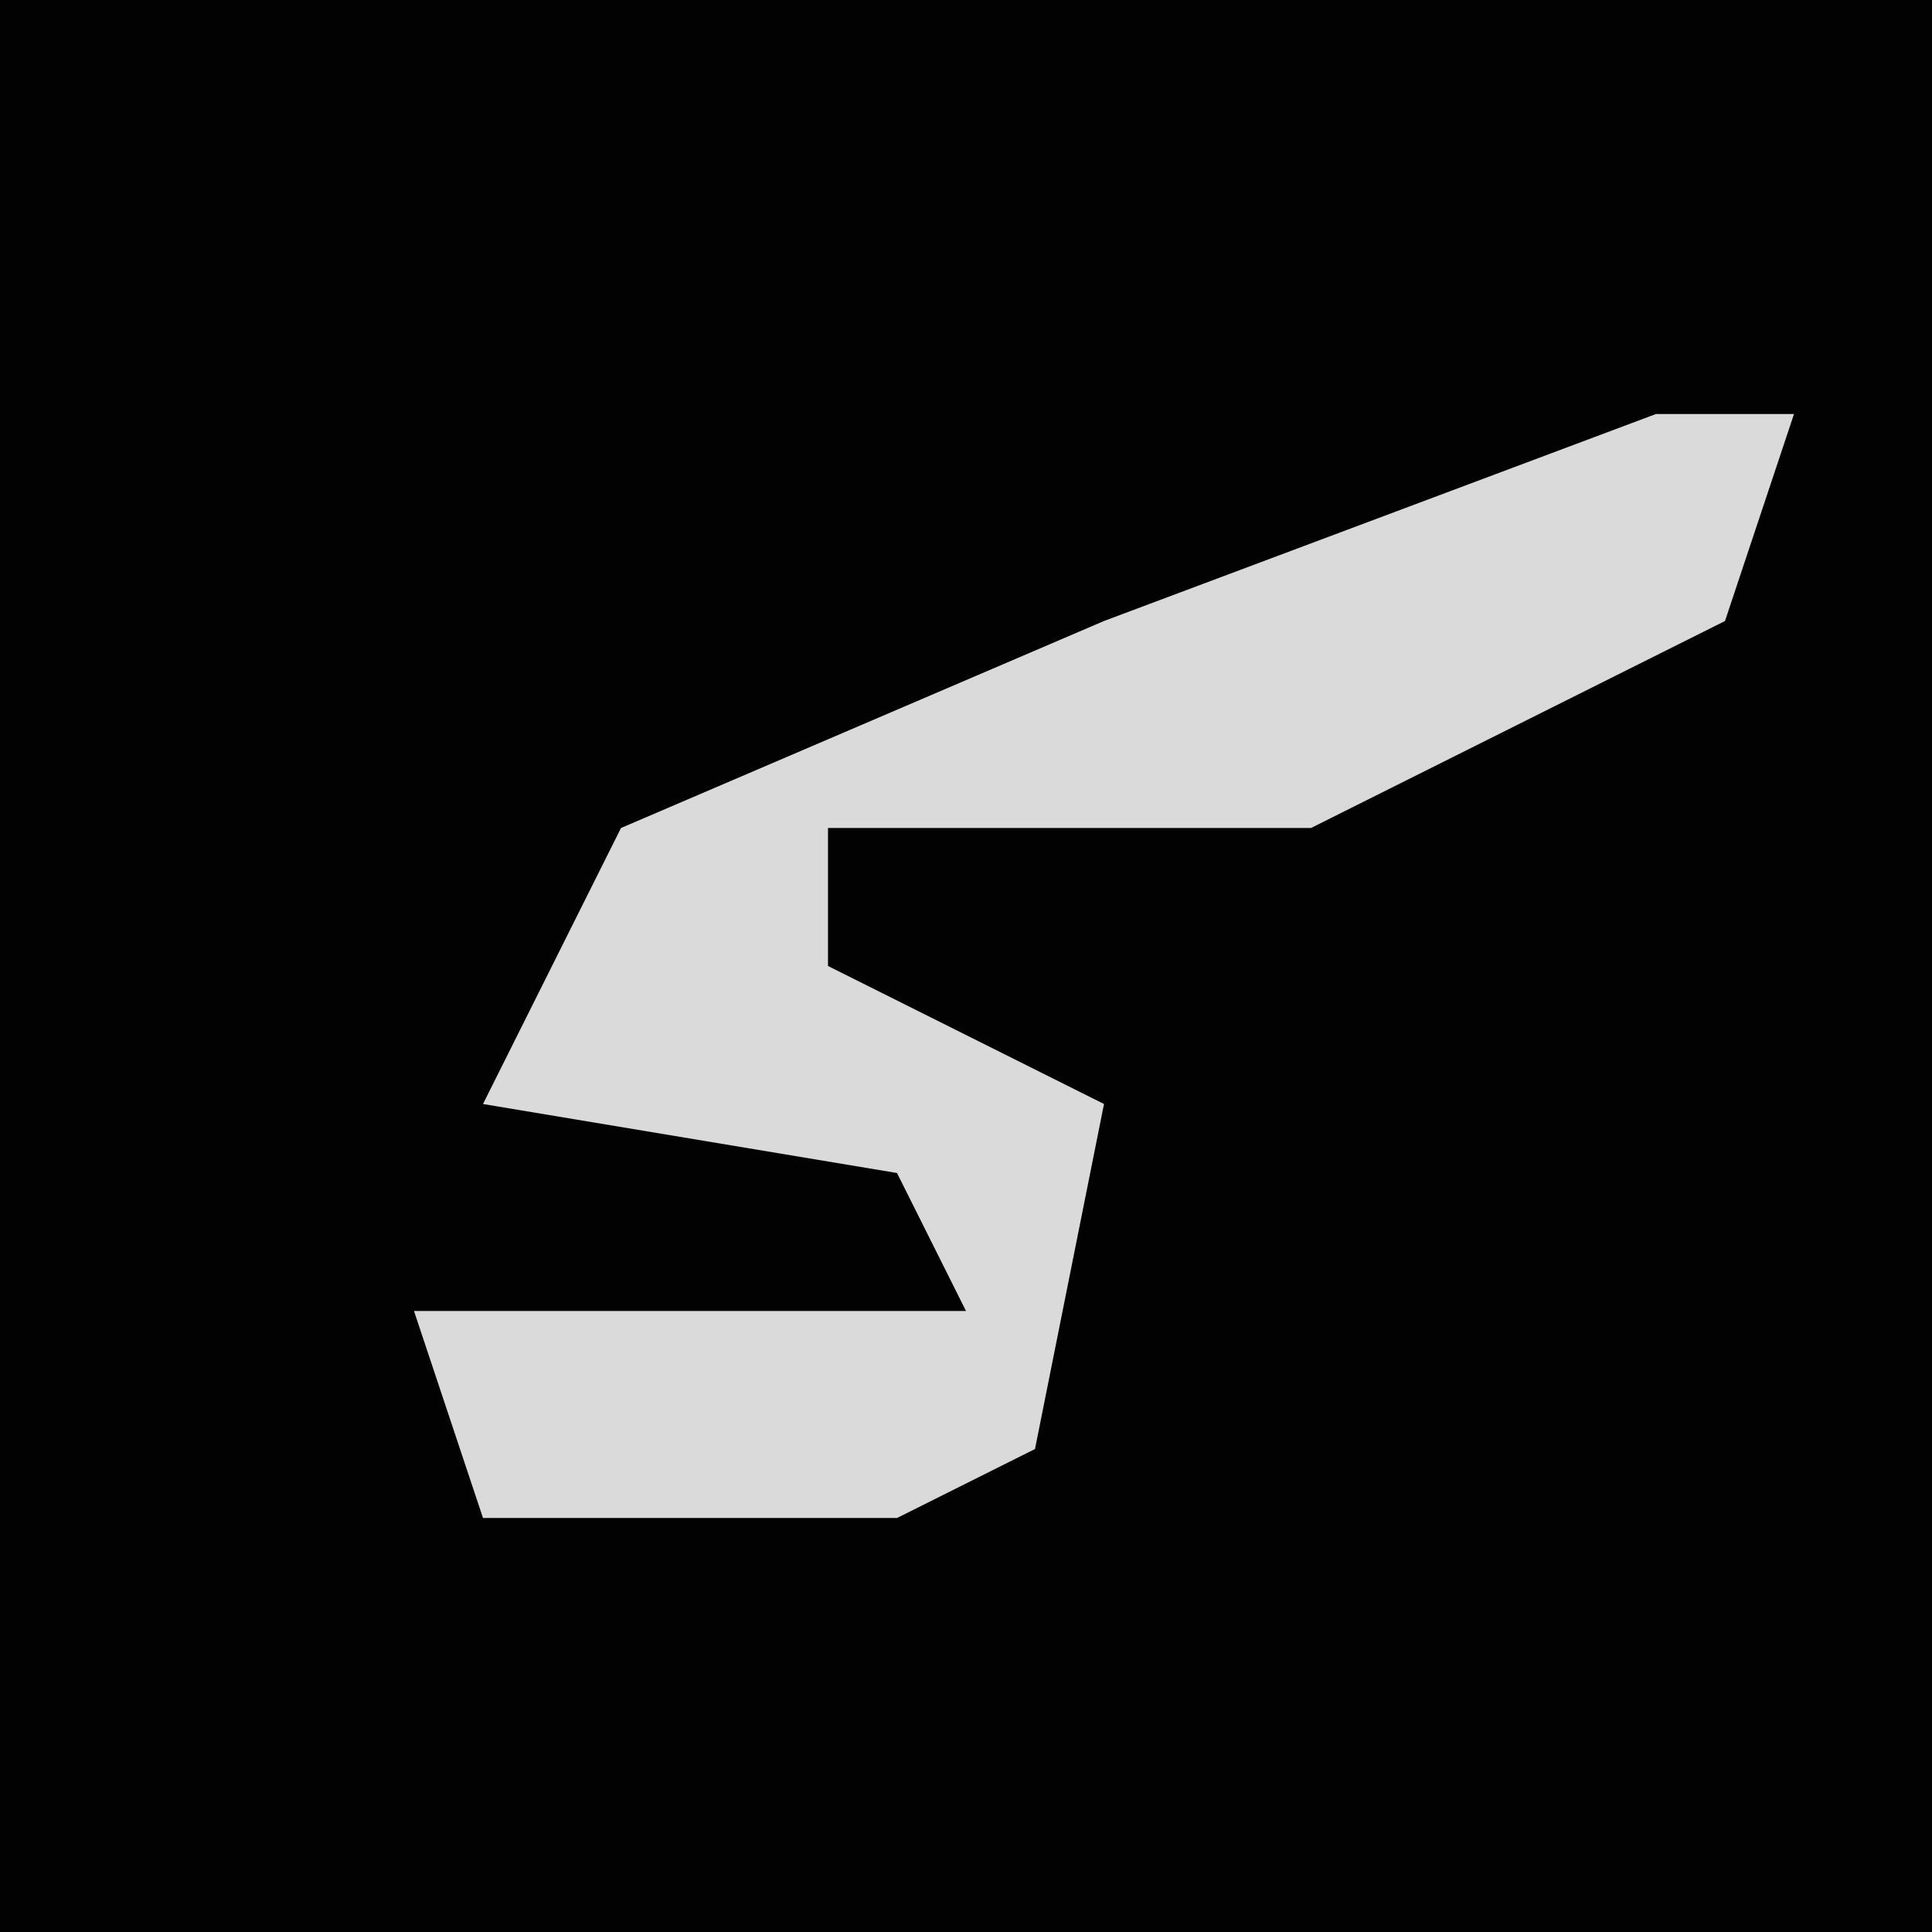 <?xml version="1.0" encoding="UTF-8"?>
<svg version="1.1" xmlns="http://www.w3.org/2000/svg" width="28" height="28">
<path d="M0,0 L28,0 L28,28 L0,28 Z " fill="#020202" transform="translate(0,0)"/>
<path d="M0,0 L2,0 L1,3 L-5,6 L-12,6 L-12,8 L-8,10 L-9,15 L-11,16 L-17,16 L-18,13 L-10,13 L-11,11 L-17,10 L-15,6 L-8,3 Z " fill="#DADADA" transform="translate(24,6)"/>
</svg>

